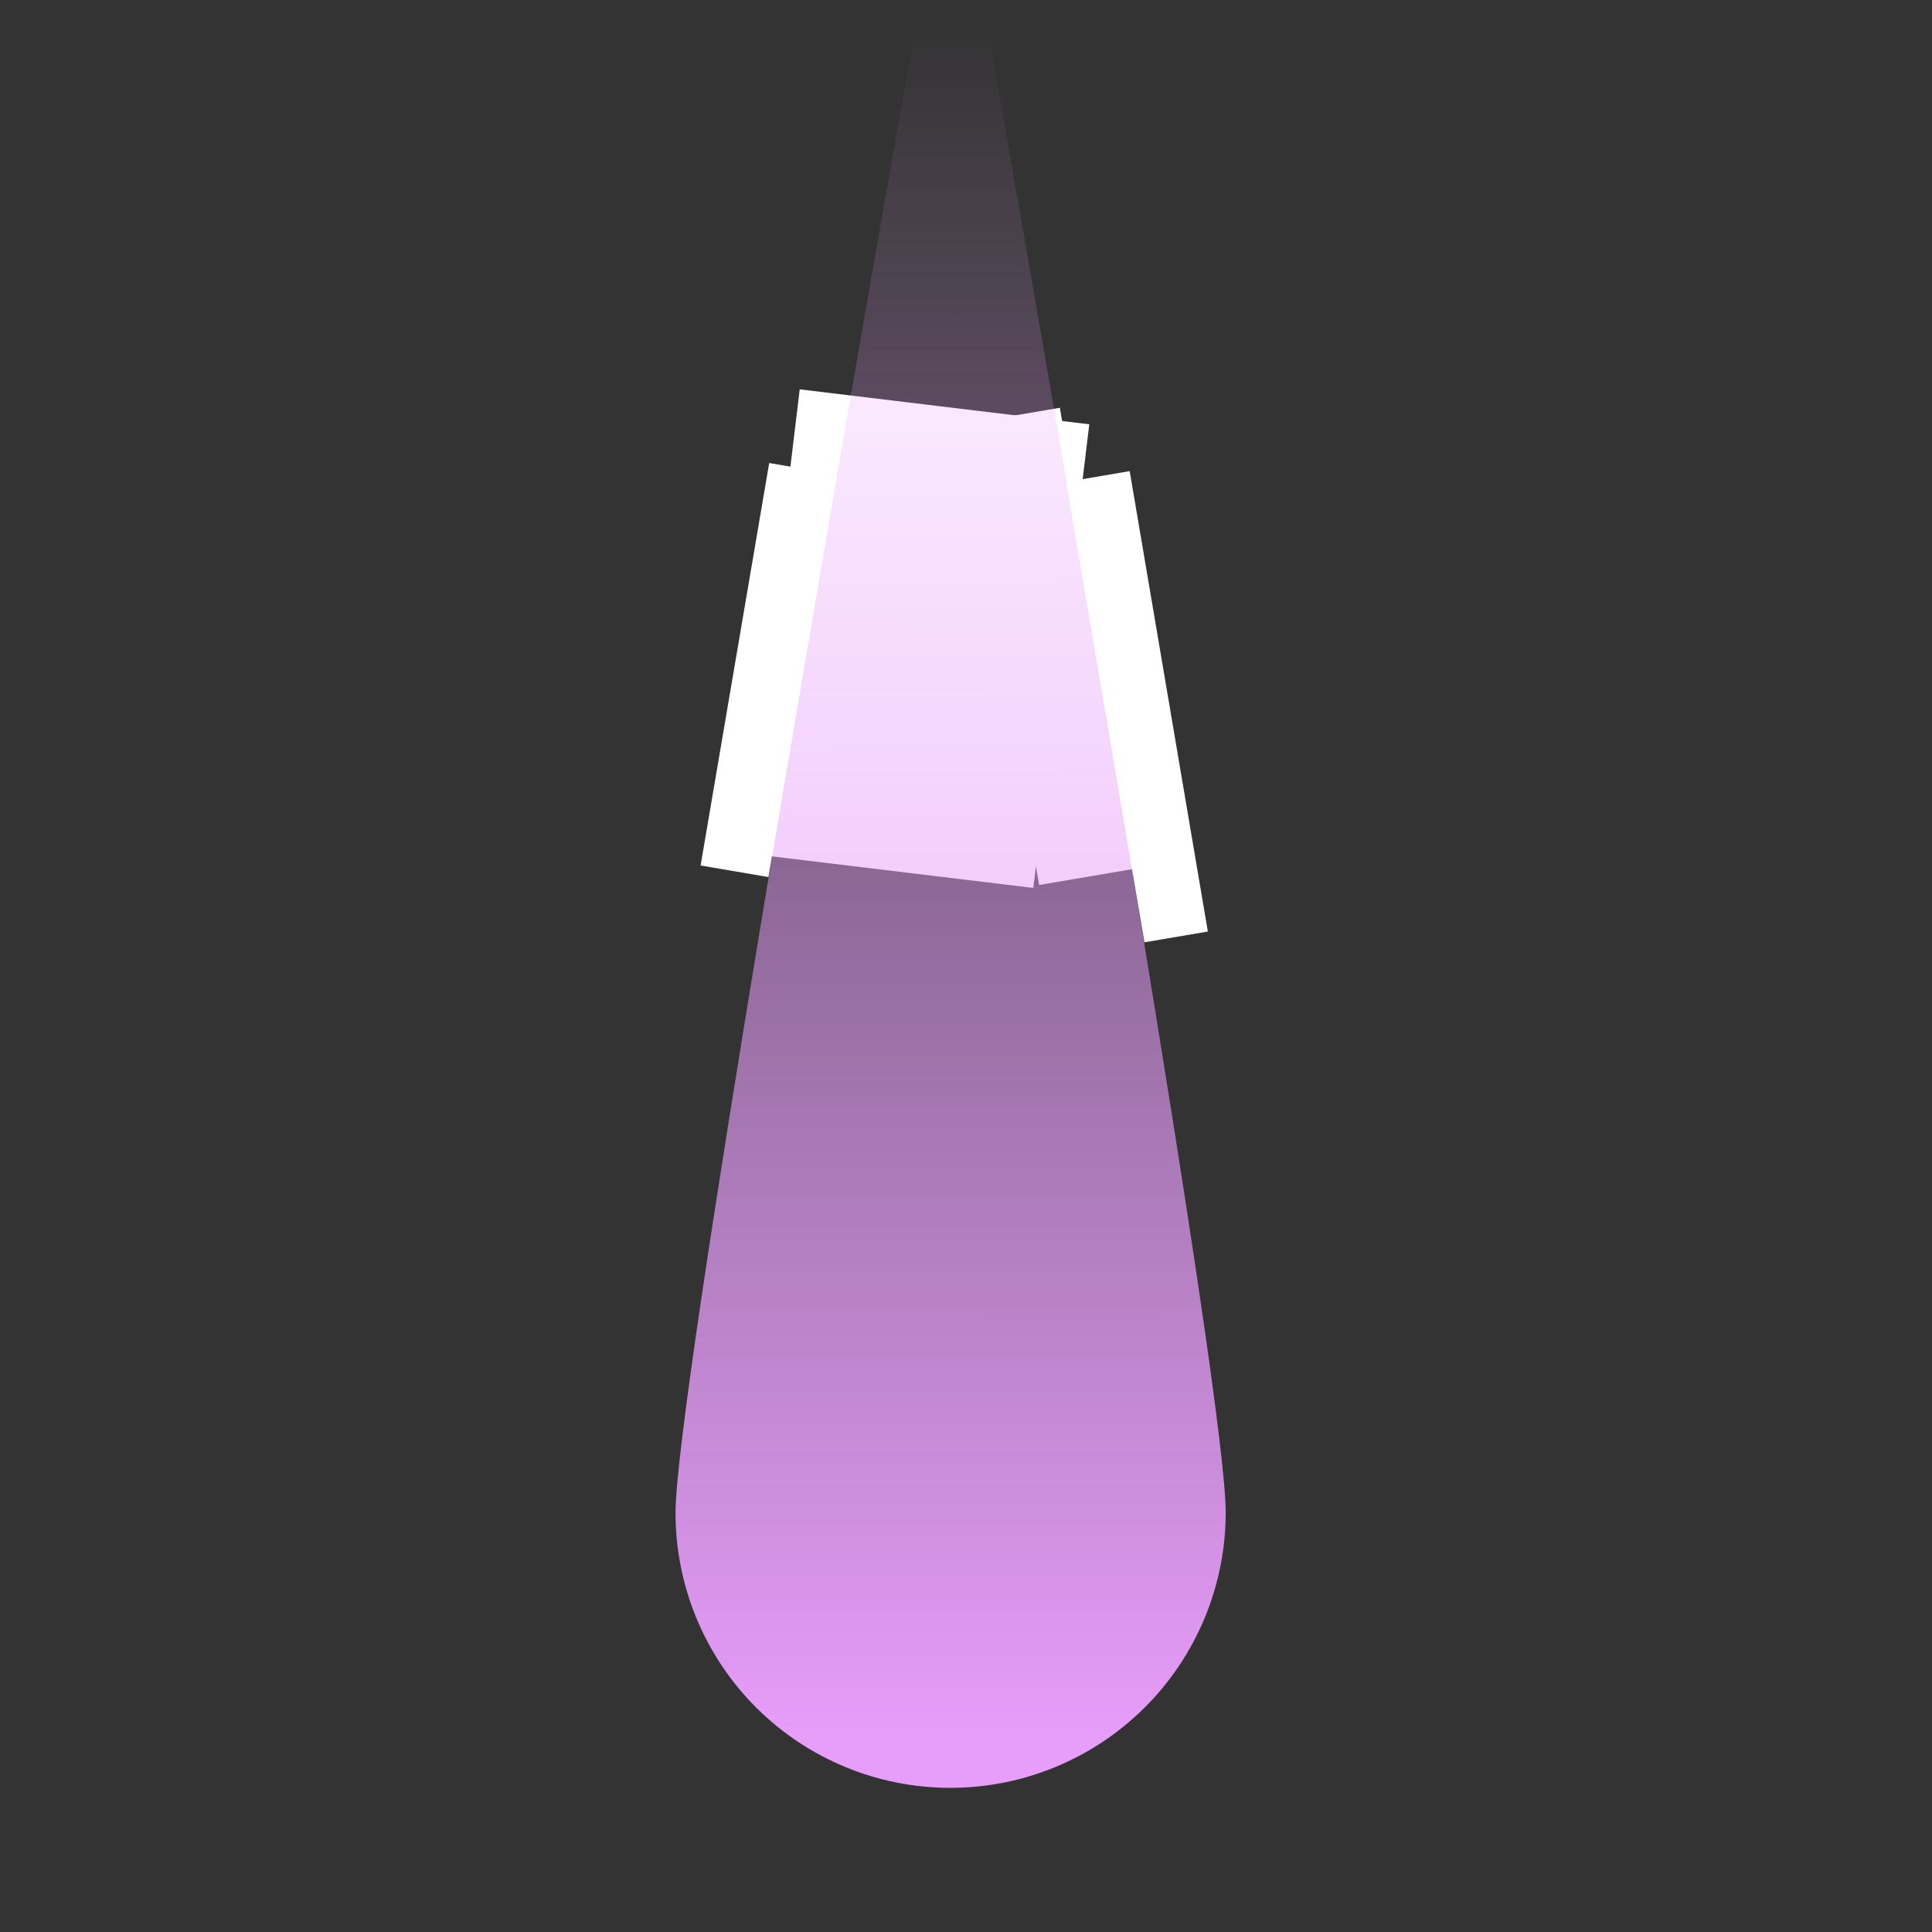 <svg width="46" height="46" viewBox="0 0 46 46" fill="none" xmlns="http://www.w3.org/2000/svg">
<rect x="0" y="0" width="46" height="46" fill="#333333" stroke="none"/>
<rect x="24.741" y="21.071" width="11.119" height="2.389" transform="rotate(-99.635 24.741 21.071)" fill="white"/>
<rect x="17.709" y="20.309" width="11.119" height="6.944" transform="rotate(-83.118 17.709 20.309)" fill="white"/>
<path d="M21.693 1.224C21.878 0.145 23.425 0.149 23.614 1.224C25.428 11.55 29.185 33.271 29.184 36.014C29.183 36.874 29.013 37.726 28.684 38.521C28.354 39.316 27.872 40.038 27.263 40.647C26.034 41.876 24.368 42.567 22.631 42.568C20.894 42.569 19.228 41.88 18.001 40.653C16.773 39.425 16.084 37.76 16.084 36.023C16.085 33.279 19.867 11.553 21.693 1.224Z" fill="url(#paint0_linear_3021_11273)"/>
<rect x="16.681" y="20.607" width="9.721" height="1.638" transform="rotate(-80.328 16.681 20.607)" fill="white"/>
<rect x="27.248" y="22.436" width="11.119" height="1.532" transform="rotate(-99.635 27.248 22.436)" fill="white"/>
<defs>
<linearGradient id="paint0_linear_3021_11273" x1="22.631" y1="41.351" x2="22.608" y2="0.455" gradientUnits="userSpaceOnUse">
<stop stop-color="#E79DFA"/>
<stop offset="1" stop-color="#E79DFA" stop-opacity="0"/>
</linearGradient>
</defs>
</svg>

